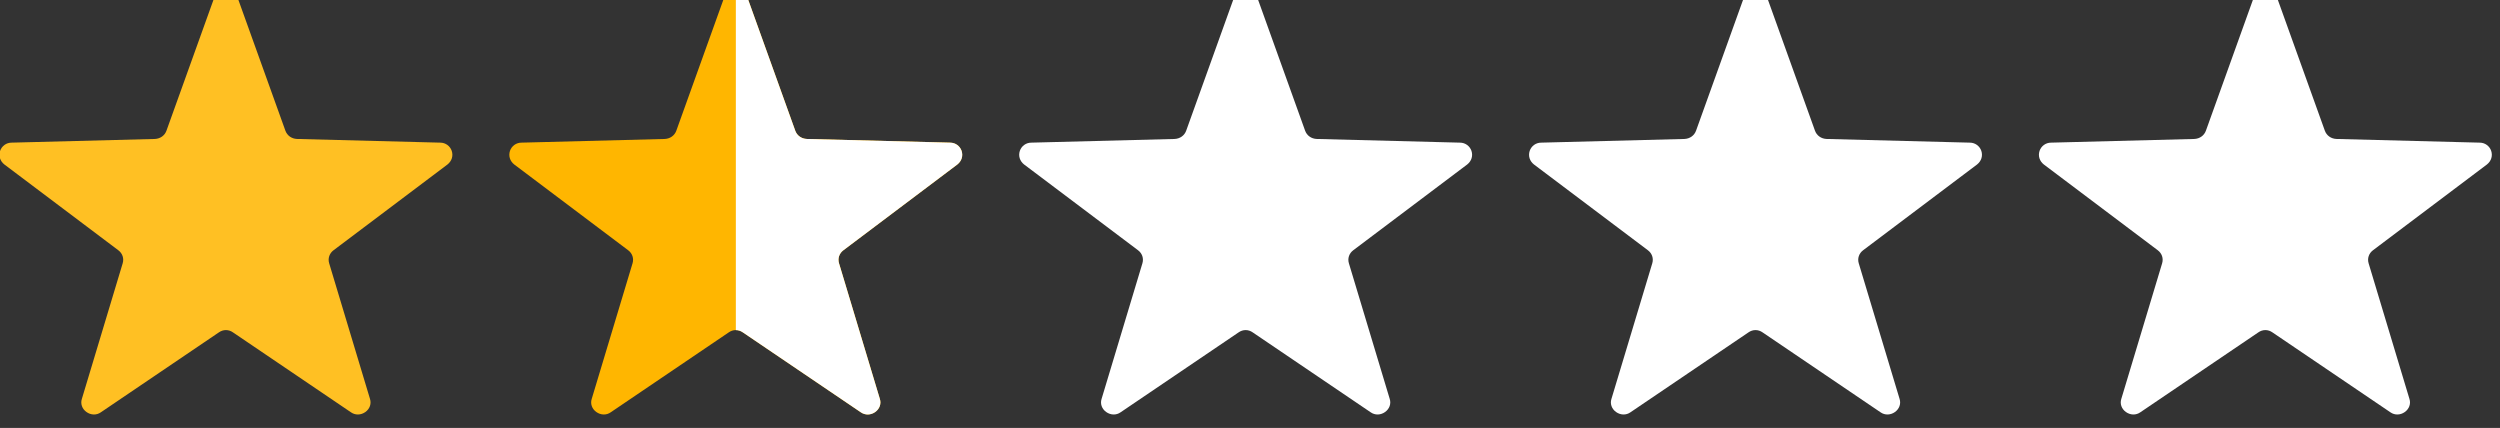 <?xml version="1.0" encoding="UTF-8" standalone="no"?>
<!DOCTYPE svg PUBLIC "-//W3C//DTD SVG 1.1//EN" "http://www.w3.org/Graphics/SVG/1.1/DTD/svg11.dtd">
<svg width="100%" height="100%" viewBox="0 0 590 101" version="1.1" xmlns="http://www.w3.org/2000/svg" xmlns:xlink="http://www.w3.org/1999/xlink" xml:space="preserve" style="fill-rule:evenodd;clip-rule:evenodd;stroke-linejoin:round;stroke-miterlimit:1.414;">
    <rect x="0" y="0" width="590" height="101" fill="#333333" stroke="none"/>
    <g transform="matrix(1,0,0,1,-3,-2)">
        <g id="Stars_x1-5" transform="matrix(3.082,0,0,3.082,-6084.06,-3960.42)">
            <g id="Star-Icon-Inactive" transform="matrix(2.169,0,0,2.169,1146.43,-3172.42)">
                <path d="M461.583,2055.29C461.646,2055.11 461.807,2055 461.998,2055C462.189,2055 462.35,2055.11 462.413,2055.29L464.098,2059.98C464.16,2060.15 464.315,2060.26 464.502,2060.27L469.563,2060.4C469.753,2060.4 469.911,2060.52 469.97,2060.69C470.029,2060.87 469.971,2061.05 469.821,2061.17L465.796,2064.2C465.649,2064.31 465.591,2064.49 465.643,2064.66L467.085,2069.45C467.139,2069.62 467.075,2069.8 466.921,2069.91C466.766,2070.02 466.569,2070.03 466.412,2069.92L462.249,2067.1C462.095,2066.99 461.901,2066.99 461.747,2067.1L457.583,2069.92C457.427,2070.03 457.23,2070.02 457.075,2069.91C456.921,2069.8 456.857,2069.62 456.911,2069.45L458.353,2064.66C458.405,2064.49 458.347,2064.31 458.2,2064.2L454.175,2061.17C454.025,2061.05 453.967,2060.87 454.026,2060.69C454.085,2060.52 454.243,2060.4 454.433,2060.4L459.494,2060.27C459.681,2060.26 459.836,2060.15 459.898,2059.98L461.583,2055.29Z" style="fill:white;"/>
            </g>
            <g id="Star-Icon-Inactive1" transform="matrix(2.169,0,0,2.169,1146.43,-3172.42)">
                <path d="M443.583,2055.29C443.646,2055.11 443.807,2055 443.998,2055C444.189,2055 444.35,2055.11 444.413,2055.29L446.098,2059.98C446.16,2060.15 446.315,2060.26 446.501,2060.27L451.563,2060.4C451.753,2060.4 451.911,2060.52 451.97,2060.69C452.029,2060.87 451.971,2061.05 451.821,2061.17L447.796,2064.2C447.649,2064.31 447.591,2064.49 447.643,2064.66L449.085,2069.45C449.139,2069.62 449.075,2069.8 448.921,2069.91C448.766,2070.02 448.569,2070.03 448.412,2069.92L444.249,2067.1C444.095,2066.99 443.901,2066.99 443.747,2067.1L439.583,2069.92C439.427,2070.03 439.23,2070.02 439.075,2069.91C438.921,2069.8 438.857,2069.62 438.911,2069.45L440.353,2064.66C440.405,2064.49 440.347,2064.31 440.2,2064.2L436.175,2061.17C436.025,2061.05 435.967,2060.87 436.026,2060.69C436.085,2060.52 436.242,2060.4 436.433,2060.4L441.494,2060.27C441.681,2060.26 441.836,2060.15 441.898,2059.98L443.583,2055.29Z" style="fill:white;"/>
            </g>
            <g id="Star-Icon-Inactive2" transform="matrix(2.169,0,0,2.169,1146.43,-3172.42)">
                <path d="M425.583,2055.29C425.646,2055.11 425.807,2055 425.998,2055C426.189,2055 426.35,2055.11 426.413,2055.29L428.098,2059.98C428.16,2060.15 428.315,2060.26 428.501,2060.27L433.563,2060.4C433.753,2060.4 433.911,2060.52 433.97,2060.69C434.029,2060.87 433.971,2061.05 433.821,2061.17L429.796,2064.2C429.649,2064.31 429.591,2064.49 429.643,2064.66L431.085,2069.45C431.139,2069.62 431.075,2069.8 430.92,2069.91C430.766,2070.02 430.569,2070.03 430.412,2069.92L426.249,2067.1C426.095,2066.99 425.901,2066.99 425.747,2067.1L421.583,2069.92C421.427,2070.03 421.23,2070.02 421.075,2069.91C420.921,2069.8 420.857,2069.62 420.911,2069.45L422.353,2064.66C422.405,2064.49 422.347,2064.31 422.2,2064.2L418.175,2061.17C418.025,2061.05 417.967,2060.87 418.026,2060.69C418.085,2060.52 418.242,2060.4 418.433,2060.4L423.494,2060.27C423.681,2060.26 423.836,2060.15 423.898,2059.98L425.583,2055.29Z" style="fill:white;"/>
            </g>
            <g id="Star-Icon" transform="matrix(2.169,0,0,2.169,1146.43,-3172.42)">
                <path d="M407.583,2055.29C407.646,2055.11 407.807,2055 407.998,2055C408.189,2055 408.35,2055.11 408.413,2055.29L410.098,2059.98C410.16,2060.15 410.315,2060.26 410.501,2060.27L415.563,2060.4C415.753,2060.4 415.911,2060.52 415.97,2060.69C416.029,2060.87 415.971,2061.05 415.821,2061.17L411.796,2064.2C411.649,2064.31 411.591,2064.49 411.643,2064.66L413.085,2069.45C413.139,2069.62 413.075,2069.8 412.921,2069.91C412.766,2070.02 412.569,2070.03 412.412,2069.92L408.249,2067.1C408.095,2066.99 407.901,2066.99 407.747,2067.1L403.583,2069.92C403.427,2070.03 403.23,2070.02 403.075,2069.91C402.921,2069.8 402.857,2069.62 402.911,2069.45L404.353,2064.66C404.405,2064.49 404.347,2064.31 404.2,2064.2L400.175,2061.17C400.025,2061.05 399.967,2060.87 400.026,2060.69C400.085,2060.52 400.243,2060.4 400.433,2060.4L405.494,2060.27C405.681,2060.26 405.836,2060.15 405.898,2059.98L407.583,2055.29Z" style="fill:rgb(255,182,0);"/>
                <clipPath id="_clip1">
                    <path d="M407.583,2055.29C407.646,2055.11 407.807,2055 407.998,2055C408.189,2055 408.35,2055.11 408.413,2055.29L410.098,2059.98C410.16,2060.15 410.315,2060.26 410.501,2060.27L415.563,2060.4C415.753,2060.4 415.911,2060.52 415.97,2060.69C416.029,2060.87 415.971,2061.05 415.821,2061.17L411.796,2064.2C411.649,2064.31 411.591,2064.49 411.643,2064.66L413.085,2069.45C413.139,2069.62 413.075,2069.8 412.921,2069.91C412.766,2070.02 412.569,2070.03 412.412,2069.92L408.249,2067.1C408.095,2066.99 407.901,2066.99 407.747,2067.1L403.583,2069.92C403.427,2070.03 403.23,2070.02 403.075,2069.91C402.921,2069.8 402.857,2069.62 402.911,2069.45L404.353,2064.66C404.405,2064.49 404.347,2064.31 404.2,2064.2L400.175,2061.17C400.025,2061.05 399.967,2060.87 400.026,2060.69C400.085,2060.52 400.243,2060.4 400.433,2060.4L405.494,2060.27C405.681,2060.26 405.836,2060.15 405.898,2059.98L407.583,2055.29Z"/>
                </clipPath>
                <g clip-path="url(#_clip1)">
                    <rect id="Half-Inactive" x="408" y="2055" width="8" height="15" style="fill:white;"/>
                </g>
            </g>
            <g id="Star-Icon1" transform="matrix(2.169,0,0,2.169,1146.43,-3172.42)">
                <path d="M389.583,2055.29C389.646,2055.11 389.807,2055 389.998,2055C390.189,2055 390.35,2055.11 390.413,2055.29L392.098,2059.98C392.16,2060.15 392.315,2060.26 392.502,2060.27L397.563,2060.4C397.753,2060.4 397.911,2060.52 397.97,2060.69C398.029,2060.87 397.971,2061.05 397.821,2061.17L393.796,2064.2C393.65,2064.31 393.591,2064.49 393.643,2064.66L395.085,2069.45C395.139,2069.62 395.075,2069.8 394.921,2069.91C394.766,2070.02 394.569,2070.03 394.412,2069.92L390.249,2067.1C390.094,2066.99 389.901,2066.99 389.747,2067.1L385.583,2069.92C385.427,2070.03 385.23,2070.02 385.075,2069.91C384.921,2069.8 384.857,2069.62 384.911,2069.45L386.353,2064.66C386.405,2064.49 386.347,2064.31 386.2,2064.2L382.175,2061.17C382.025,2061.05 381.967,2060.87 382.026,2060.69C382.085,2060.52 382.243,2060.4 382.433,2060.4L387.494,2060.27C387.681,2060.26 387.836,2060.15 387.898,2059.98L389.583,2055.29Z" style="fill:rgb(255,192,35);"/>
            </g>
        </g>
    </g>
</svg>
